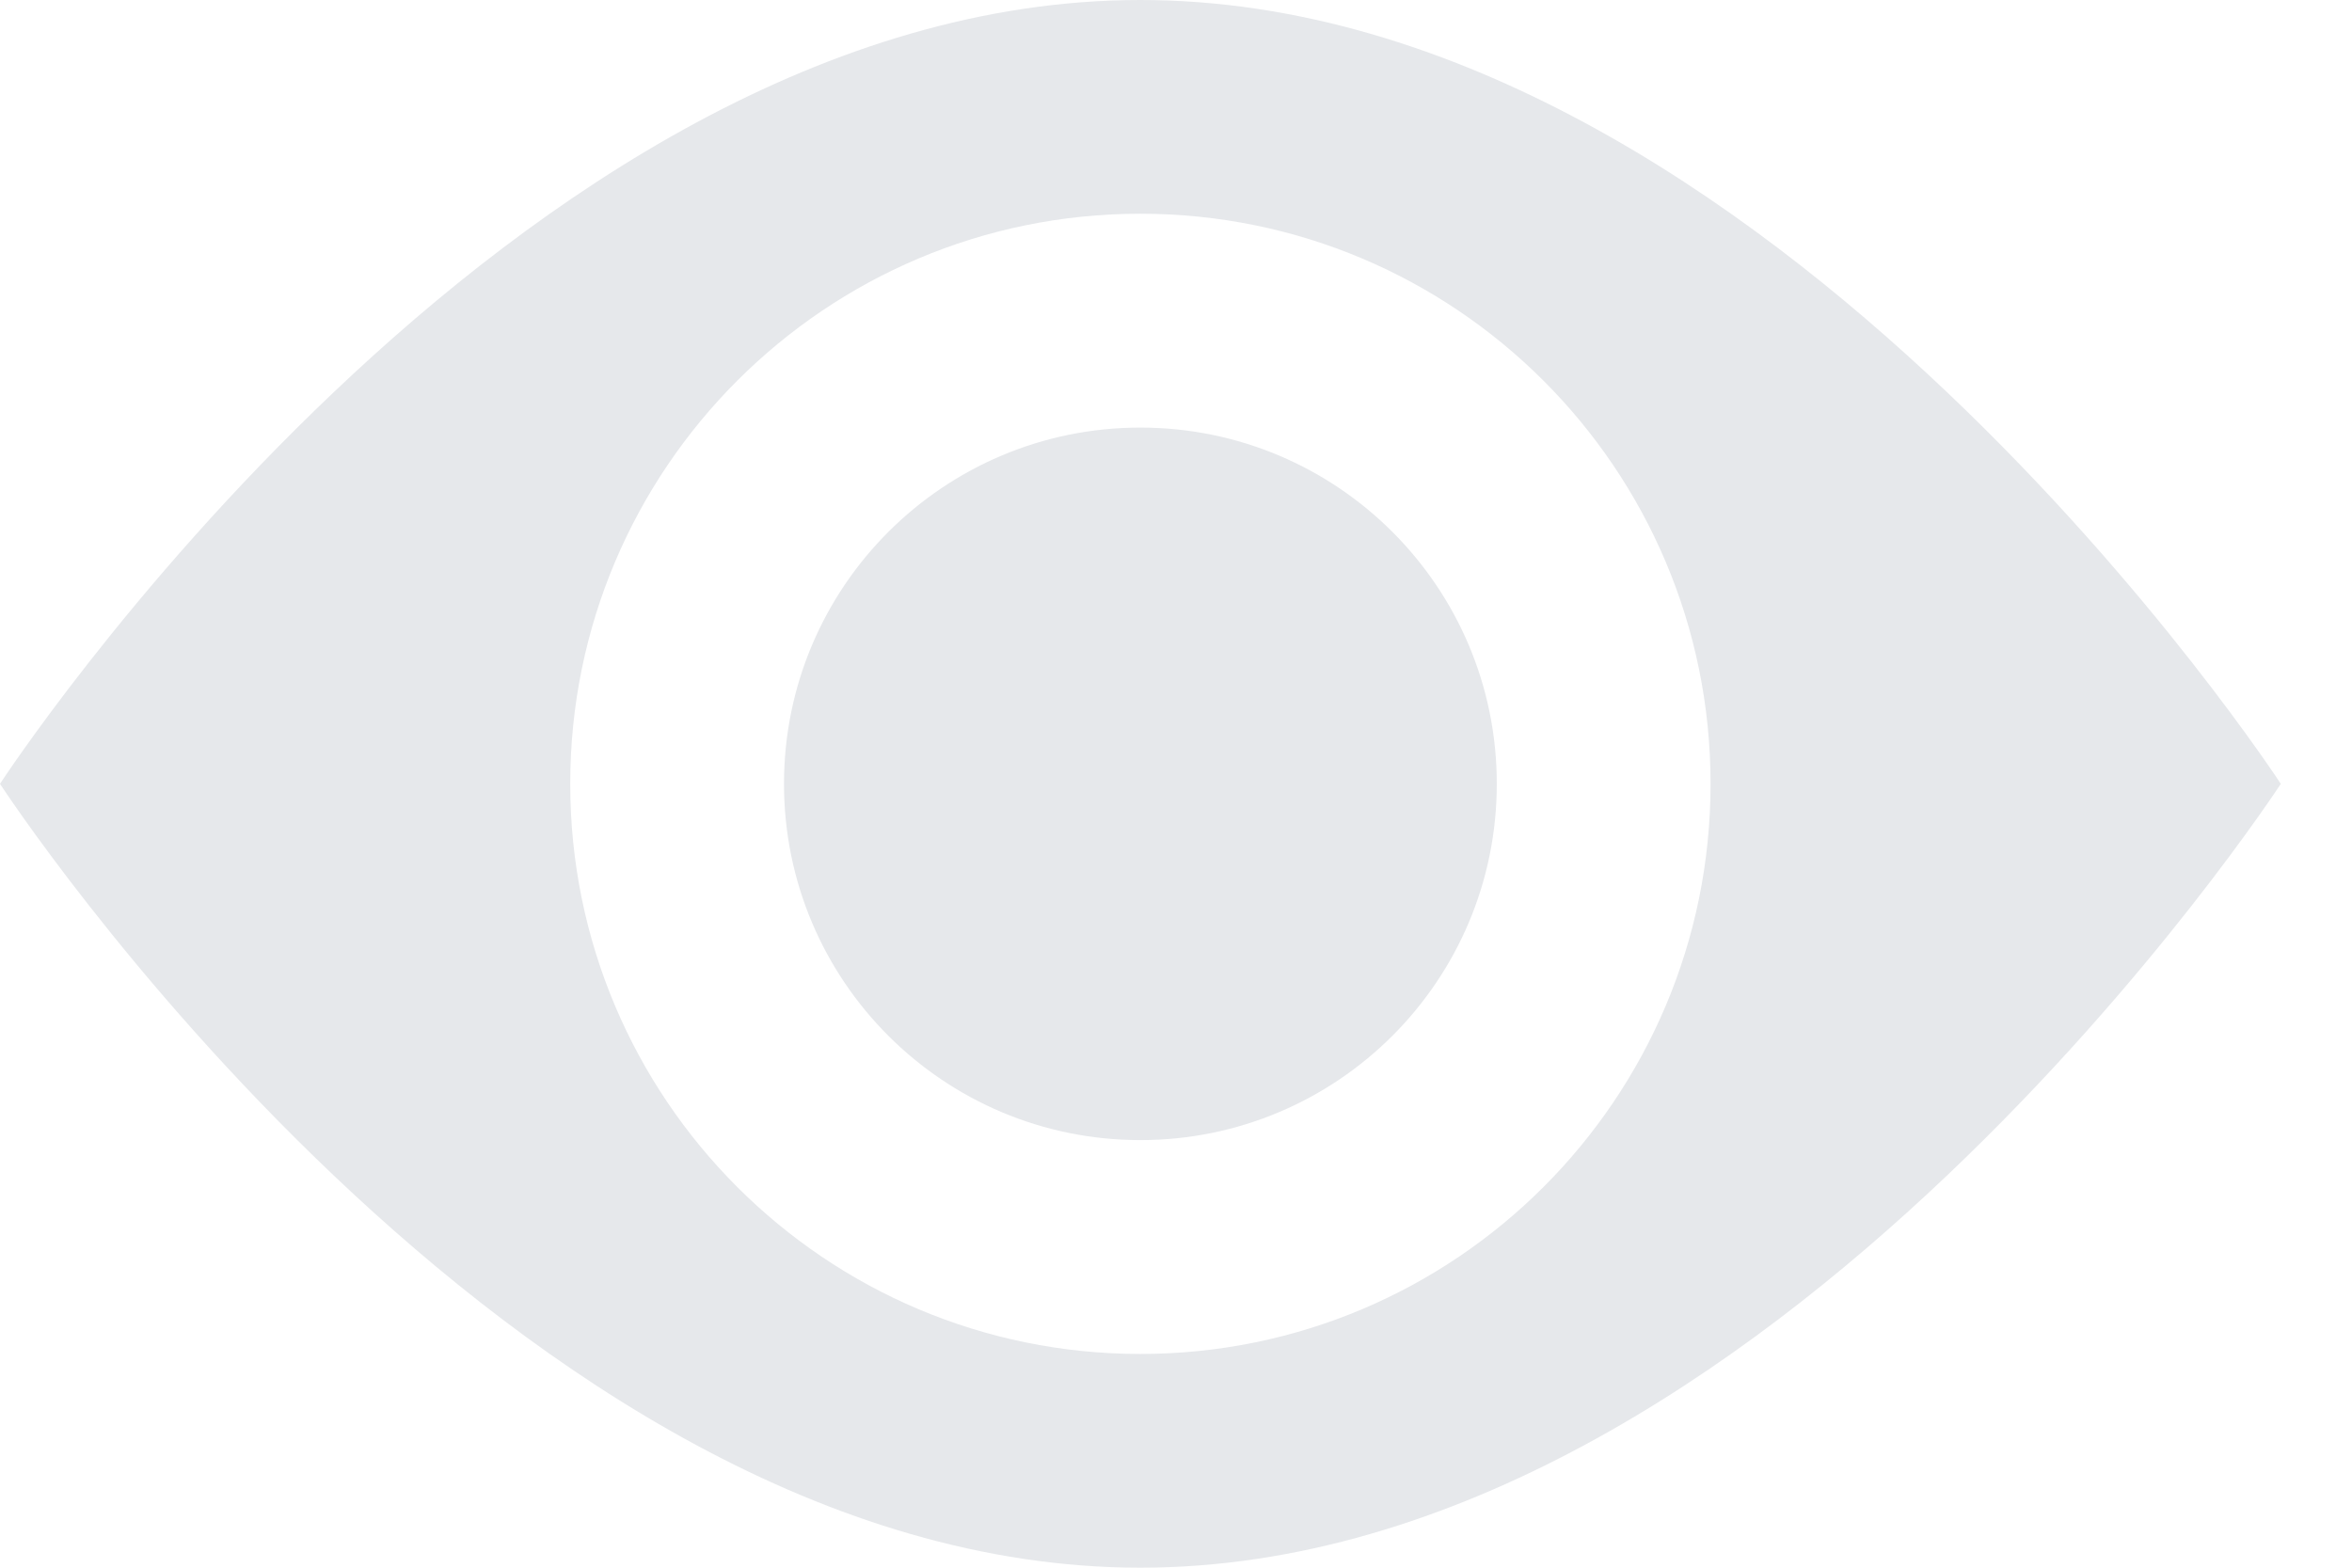<?xml version="1.0" encoding="UTF-8"?>
<svg focusable="false" width="18px" height="12px" viewBox="0 0 18 12" version="1.1" xmlns="http://www.w3.org/2000/svg" xmlns:xlink="http://www.w3.org/1999/xlink">
    <!-- Generator: Sketch 48.2 (47327) - http://www.bohemiancoding.com/sketch -->
    <title>Views Loading Icon</title>
    <desc>Created with Sketch.</desc>
    <defs></defs>
    <g id="Object-Loader-Card" stroke="none" stroke-width="1" fill="none" fill-rule="evenodd" transform="translate(-214, -194)">
        <g fill="#E6E8EB" id="Views-Loading-Icon">
            <path d="M222.727,204.364 C220.317,204.364 218.364,202.41 218.364,200 C218.364,197.59 220.317,195.636 222.727,195.636 C225.137,195.636 227.091,197.59 227.091,200 C227.091,202.41 225.137,204.364 222.727,204.364 M222.727,194 C227.547,194 231.455,200 231.455,200 C231.455,200 227.547,206 222.727,206 C217.908,206 214,200 214,200 C214,200 217.908,194 222.727,194 Z M222.727,197.273 C221.221,197.273 220,198.493 220,200 C220,201.507 221.221,202.727 222.727,202.727 C224.234,202.727 225.455,201.507 225.455,200 C225.455,198.493 224.234,197.273 222.727,197.273 Z"></path>
        </g>
    </g>
</svg>